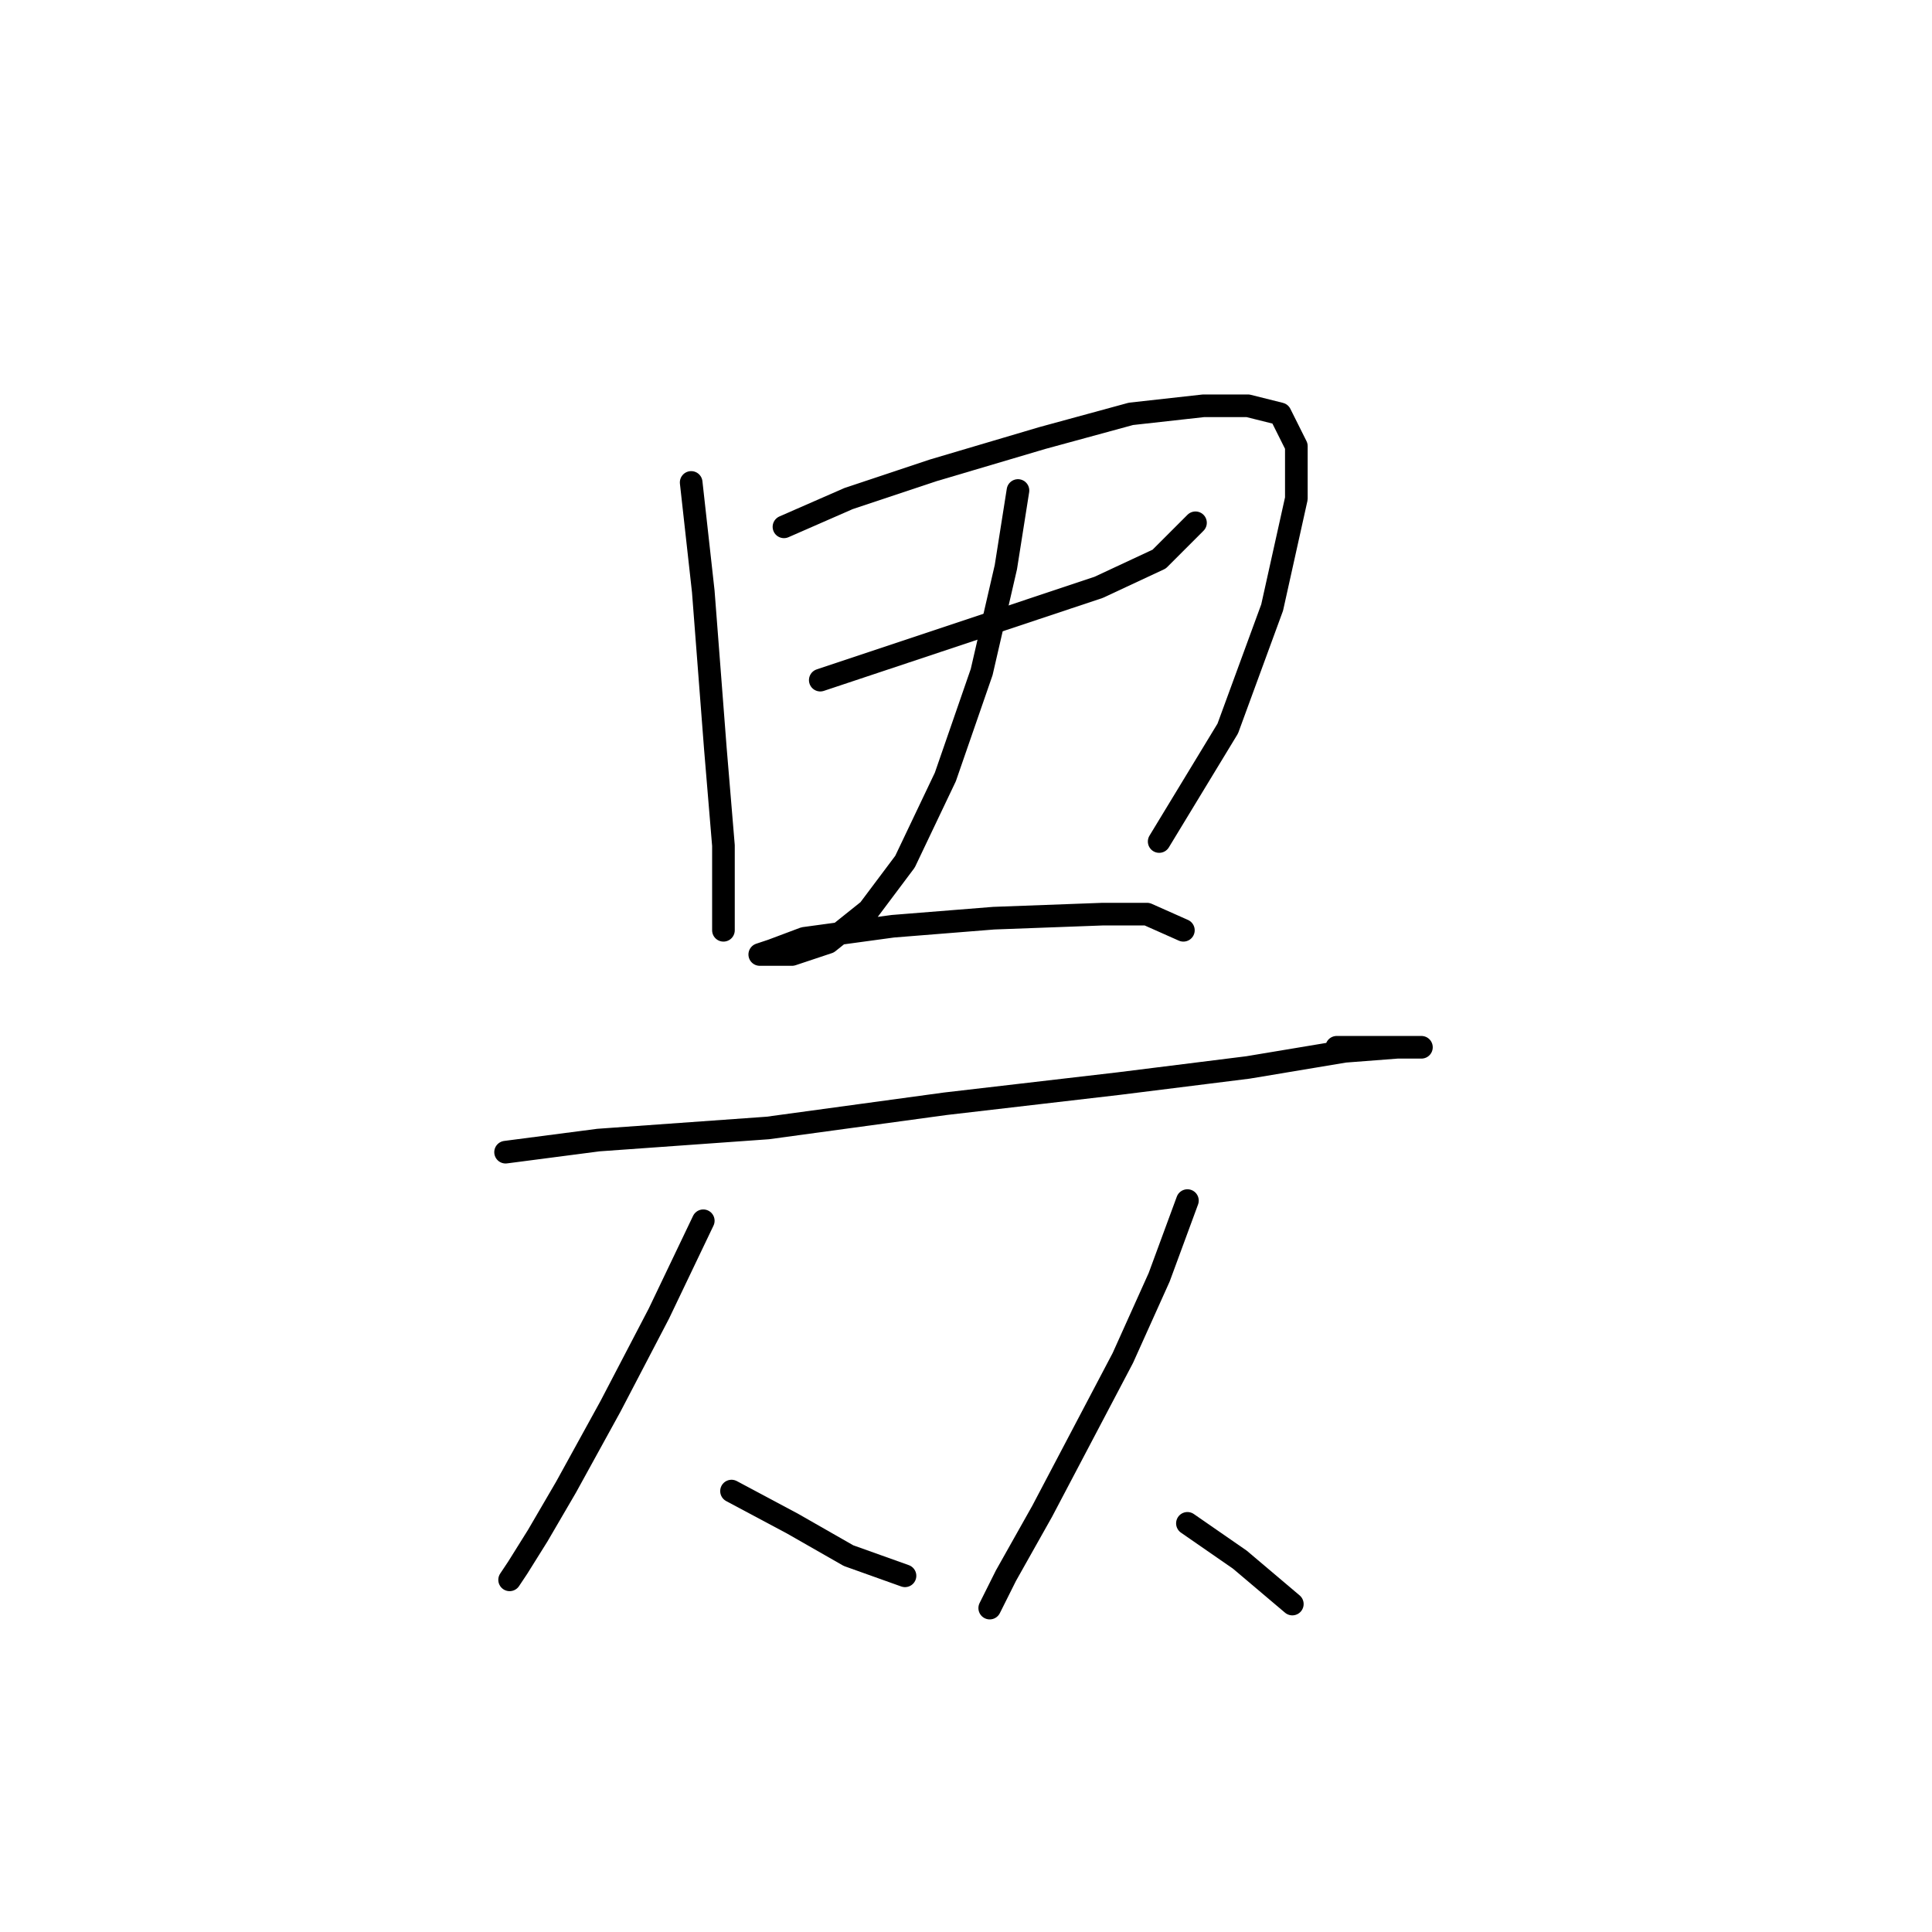 <?xml version="1.0" standalone="no"?>
    <svg width="256" height="256" xmlns="http://www.w3.org/2000/svg" version="1.1">
    <polyline stroke="black" stroke-width="3" stroke-linecap="round" fill="transparent" stroke-linejoin="round" points="91.584 63.926 93.187 78.36 94.791 99.21 95.86 112.04 95.86 119.524 95.86 123.267 95.86 123.267 " />
        <polyline stroke="black" stroke-width="3" stroke-linecap="round" fill="transparent" stroke-linejoin="round" points="103.879 69.807 112.433 66.065 123.659 62.322 138.094 58.046 149.855 54.838 159.477 53.769 165.358 53.769 169.635 54.838 171.773 59.115 171.773 66.065 168.566 80.499 162.685 96.537 153.597 111.505 153.597 111.505 " />
        <polyline stroke="black" stroke-width="3" stroke-linecap="round" fill="transparent" stroke-linejoin="round" points="108.691 90.121 119.917 86.379 132.748 82.103 145.578 77.826 153.597 74.084 158.408 69.272 158.408 69.272 " />
        <polyline stroke="black" stroke-width="3" stroke-linecap="round" fill="transparent" stroke-linejoin="round" points="134.886 64.995 133.282 75.153 130.075 89.052 125.263 102.952 119.917 114.178 115.106 120.594 109.76 124.87 104.948 126.474 101.741 126.474 100.672 126.474 102.276 125.94 106.552 124.336 118.313 122.732 131.678 121.663 146.112 121.128 151.993 121.128 156.804 123.267 156.804 123.267 " />
        <polyline stroke="black" stroke-width="3" stroke-linecap="round" fill="transparent" stroke-linejoin="round" points="66.992 152.669 79.288 151.066 101.741 149.462 125.263 146.254 148.251 143.581 165.358 141.443 178.188 139.304 185.138 138.77 188.346 138.77 186.207 138.77 177.119 138.77 177.119 138.77 " />
        <polyline stroke="black" stroke-width="3" stroke-linecap="round" fill="transparent" stroke-linejoin="round" points="93.187 161.758 87.307 174.053 80.892 186.349 75.011 197.041 71.269 203.456 68.596 207.733 67.527 209.337 67.527 209.337 " />
        <polyline stroke="black" stroke-width="3" stroke-linecap="round" fill="transparent" stroke-linejoin="round" points="96.93 197.576 104.948 201.852 112.433 206.129 119.917 208.802 119.917 208.802 " />
        <polyline stroke="black" stroke-width="3" stroke-linecap="round" fill="transparent" stroke-linejoin="round" points="157.339 159.085 153.597 169.242 148.785 179.934 143.44 190.091 138.094 200.249 133.282 208.802 131.144 213.079 131.144 213.079 " />
        <polyline stroke="black" stroke-width="3" stroke-linecap="round" fill="transparent" stroke-linejoin="round" points="157.339 201.852 164.289 206.664 171.239 212.544 171.239 212.544 " />
        </svg>
